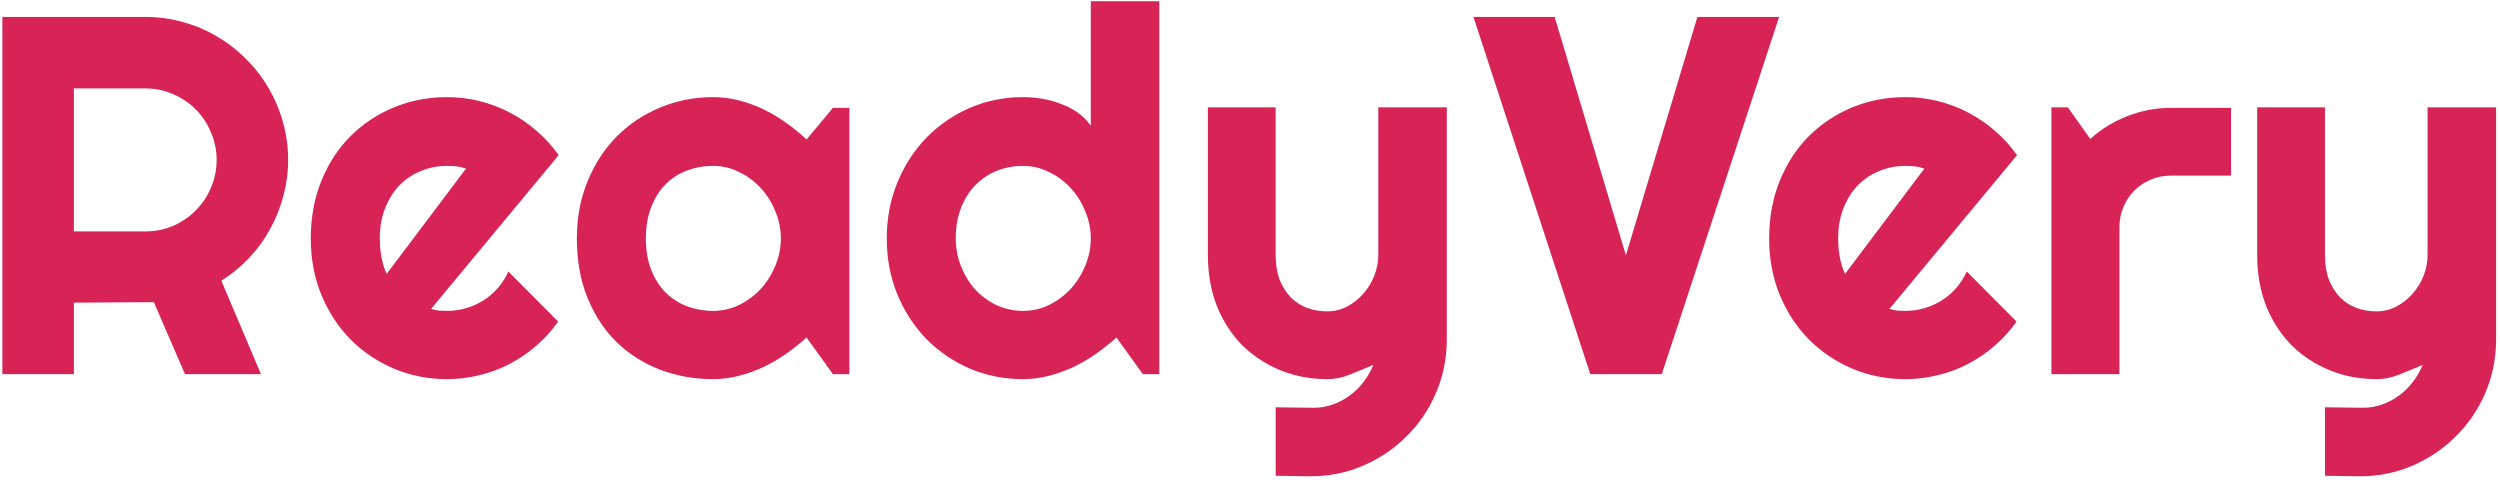 <svg width="588" height="113" viewBox="0 0 588 113" fill="none" xmlns="http://www.w3.org/2000/svg">
<path d="M17.375 20.793V54.426H34.191C36.496 54.426 38.664 53.996 40.695 53.137C42.727 52.238 44.504 51.027 46.027 49.504C47.551 47.98 48.742 46.203 49.602 44.172C50.5 42.102 50.949 39.914 50.949 37.609C50.949 35.305 50.5 33.137 49.602 31.105C48.742 29.035 47.551 27.238 46.027 25.715C44.504 24.191 42.727 23 40.695 22.141C38.664 21.242 36.496 20.793 34.191 20.793H17.375ZM17.375 88H0.559V3.977H34.191C37.277 3.977 40.246 4.387 43.098 5.207C45.949 5.988 48.605 7.121 51.066 8.605C53.566 10.051 55.832 11.809 57.863 13.879C59.934 15.91 61.691 18.176 63.137 20.676C64.621 23.176 65.754 25.852 66.535 28.703C67.356 31.555 67.766 34.523 67.766 37.609C67.766 40.5 67.394 43.312 66.652 46.047C65.949 48.781 64.914 51.379 63.547 53.84C62.219 56.301 60.578 58.566 58.625 60.637C56.672 62.707 54.484 64.504 52.062 66.027L61.379 88H43.508L36.184 71.066L17.375 71.184V88ZM101.398 72.648C102.023 72.844 102.648 72.981 103.273 73.059C103.898 73.098 104.523 73.117 105.148 73.117C106.711 73.117 108.215 72.902 109.66 72.473C111.105 72.043 112.453 71.438 113.703 70.656C114.992 69.836 116.125 68.859 117.102 67.727C118.117 66.555 118.938 65.266 119.562 63.859L131.281 75.637C129.797 77.746 128.078 79.641 126.125 81.32C124.211 83 122.121 84.426 119.855 85.598C117.629 86.769 115.266 87.648 112.766 88.234C110.305 88.859 107.766 89.172 105.148 89.172C100.734 89.172 96.574 88.352 92.668 86.711C88.801 85.07 85.402 82.785 82.473 79.856C79.582 76.926 77.297 73.449 75.617 69.426C73.938 65.363 73.098 60.91 73.098 56.066C73.098 51.105 73.938 46.574 75.617 42.473C77.297 38.371 79.582 34.875 82.473 31.984C85.402 29.094 88.801 26.848 92.668 25.246C96.574 23.645 100.734 22.844 105.148 22.844C107.766 22.844 110.324 23.156 112.824 23.781C115.324 24.406 117.688 25.305 119.914 26.477C122.18 27.648 124.289 29.094 126.242 30.812C128.195 32.492 129.914 34.387 131.398 36.496L101.398 72.648ZM109.602 39.66C108.859 39.387 108.117 39.211 107.375 39.133C106.672 39.055 105.93 39.016 105.148 39.016C102.961 39.016 100.891 39.426 98.938 40.246C97.023 41.027 95.344 42.16 93.898 43.645C92.492 45.129 91.379 46.926 90.559 49.035C89.738 51.105 89.328 53.449 89.328 56.066C89.328 56.652 89.348 57.316 89.387 58.059C89.465 58.801 89.562 59.562 89.68 60.344C89.836 61.086 90.012 61.809 90.207 62.512C90.402 63.215 90.656 63.84 90.969 64.387L109.602 39.66ZM199.777 88H195.91L189.699 79.387C188.176 80.754 186.555 82.043 184.836 83.254C183.156 84.426 181.379 85.461 179.504 86.359C177.629 87.219 175.695 87.902 173.703 88.41C171.75 88.918 169.758 89.172 167.727 89.172C163.312 89.172 159.152 88.43 155.246 86.945C151.379 85.461 147.98 83.312 145.051 80.5C142.16 77.648 139.875 74.172 138.195 70.07C136.516 65.969 135.676 61.301 135.676 56.066C135.676 51.184 136.516 46.711 138.195 42.648C139.875 38.547 142.16 35.031 145.051 32.102C147.98 29.172 151.379 26.906 155.246 25.305C159.152 23.664 163.312 22.844 167.727 22.844C169.758 22.844 171.77 23.098 173.762 23.605C175.754 24.113 177.688 24.816 179.562 25.715C181.438 26.613 183.215 27.668 184.895 28.879C186.613 30.09 188.215 31.398 189.699 32.805L195.91 25.363H199.777V88ZM183.664 56.066C183.664 53.879 183.234 51.77 182.375 49.738C181.555 47.668 180.422 45.852 178.977 44.289C177.531 42.688 175.832 41.418 173.879 40.48C171.965 39.504 169.914 39.016 167.727 39.016C165.539 39.016 163.469 39.387 161.516 40.129C159.602 40.871 157.922 41.965 156.477 43.41C155.07 44.855 153.957 46.652 153.137 48.801C152.316 50.91 151.906 53.332 151.906 56.066C151.906 58.801 152.316 61.242 153.137 63.391C153.957 65.5 155.07 67.277 156.477 68.723C157.922 70.168 159.602 71.262 161.516 72.004C163.469 72.746 165.539 73.117 167.727 73.117C169.914 73.117 171.965 72.648 173.879 71.711C175.832 70.734 177.531 69.465 178.977 67.902C180.422 66.301 181.555 64.484 182.375 62.453C183.234 60.383 183.664 58.254 183.664 56.066ZM272.668 88H268.801L262.59 79.387C261.066 80.754 259.445 82.043 257.727 83.254C256.047 84.426 254.27 85.461 252.395 86.359C250.52 87.219 248.586 87.902 246.594 88.41C244.641 88.918 242.648 89.172 240.617 89.172C236.203 89.172 232.043 88.352 228.137 86.711C224.27 85.031 220.871 82.727 217.941 79.797C215.051 76.828 212.766 73.332 211.086 69.309C209.406 65.246 208.566 60.832 208.566 56.066C208.566 51.34 209.406 46.945 211.086 42.883C212.766 38.82 215.051 35.305 217.941 32.336C220.871 29.367 224.27 27.043 228.137 25.363C232.043 23.684 236.203 22.844 240.617 22.844C242.023 22.844 243.469 22.961 244.953 23.195C246.477 23.43 247.941 23.82 249.348 24.367C250.793 24.875 252.141 25.559 253.391 26.418C254.641 27.277 255.695 28.332 256.555 29.582V0.285H272.668V88ZM256.555 56.066C256.555 53.879 256.125 51.77 255.266 49.738C254.445 47.668 253.312 45.852 251.867 44.289C250.422 42.688 248.723 41.418 246.77 40.48C244.855 39.504 242.805 39.016 240.617 39.016C238.43 39.016 236.359 39.406 234.406 40.188C232.492 40.969 230.812 42.102 229.367 43.586C227.961 45.031 226.848 46.809 226.027 48.918C225.207 51.027 224.797 53.41 224.797 56.066C224.797 58.371 225.207 60.559 226.027 62.629C226.848 64.699 227.961 66.516 229.367 68.078C230.812 69.641 232.492 70.871 234.406 71.769C236.359 72.668 238.43 73.117 240.617 73.117C242.805 73.117 244.855 72.648 246.77 71.711C248.723 70.734 250.422 69.465 251.867 67.902C253.312 66.301 254.445 64.484 255.266 62.453C256.125 60.383 256.555 58.254 256.555 56.066ZM300.031 111.906V95.793L308.938 95.91C310.5 95.91 312.004 95.656 313.449 95.148C314.895 94.641 316.223 93.938 317.434 93.039C318.684 92.141 319.777 91.066 320.715 89.816C321.652 88.606 322.414 87.277 323 85.832C321.242 86.574 319.445 87.316 317.609 88.059C315.812 88.801 313.996 89.172 312.16 89.172C308.293 89.172 304.66 88.488 301.262 87.121C297.863 85.754 294.875 83.82 292.297 81.32C289.758 78.781 287.746 75.715 286.262 72.121C284.816 68.488 284.094 64.426 284.094 59.934V25.246H300.031V59.934C300.031 62.16 300.344 64.113 300.969 65.793C301.633 67.434 302.512 68.82 303.605 69.953C304.699 71.047 305.969 71.867 307.414 72.414C308.898 72.961 310.48 73.234 312.16 73.234C313.801 73.234 315.344 72.863 316.789 72.121C318.273 71.34 319.562 70.324 320.656 69.074C321.75 67.824 322.609 66.418 323.234 64.856C323.859 63.254 324.172 61.613 324.172 59.934V25.246H340.285V80.09C340.246 84.504 339.387 88.644 337.707 92.512C336.027 96.379 333.723 99.758 330.793 102.648C327.902 105.539 324.523 107.824 320.656 109.504C316.789 111.184 312.648 112.023 308.234 112.023L300.031 111.906ZM418.449 3.977L390.852 88H374.035L346.555 3.977H365.656L382.414 60.051L399.23 3.977H418.449ZM444.406 72.648C445.031 72.844 445.656 72.981 446.281 73.059C446.906 73.098 447.531 73.117 448.156 73.117C449.719 73.117 451.223 72.902 452.668 72.473C454.113 72.043 455.461 71.438 456.711 70.656C458 69.836 459.133 68.859 460.109 67.727C461.125 66.555 461.945 65.266 462.57 63.859L474.289 75.637C472.805 77.746 471.086 79.641 469.133 81.32C467.219 83 465.129 84.426 462.863 85.598C460.637 86.769 458.273 87.648 455.773 88.234C453.312 88.859 450.773 89.172 448.156 89.172C443.742 89.172 439.582 88.352 435.676 86.711C431.809 85.07 428.41 82.785 425.48 79.856C422.59 76.926 420.305 73.449 418.625 69.426C416.945 65.363 416.105 60.91 416.105 56.066C416.105 51.105 416.945 46.574 418.625 42.473C420.305 38.371 422.59 34.875 425.48 31.984C428.41 29.094 431.809 26.848 435.676 25.246C439.582 23.645 443.742 22.844 448.156 22.844C450.773 22.844 453.332 23.156 455.832 23.781C458.332 24.406 460.695 25.305 462.922 26.477C465.188 27.648 467.297 29.094 469.25 30.812C471.203 32.492 472.922 34.387 474.406 36.496L444.406 72.648ZM452.609 39.66C451.867 39.387 451.125 39.211 450.383 39.133C449.68 39.055 448.938 39.016 448.156 39.016C445.969 39.016 443.898 39.426 441.945 40.246C440.031 41.027 438.352 42.16 436.906 43.645C435.5 45.129 434.387 46.926 433.566 49.035C432.746 51.105 432.336 53.449 432.336 56.066C432.336 56.652 432.355 57.316 432.395 58.059C432.473 58.801 432.57 59.562 432.688 60.344C432.844 61.086 433.02 61.809 433.215 62.512C433.41 63.215 433.664 63.84 433.977 64.387L452.609 39.66ZM498.488 88H482.492V25.246H486.359L491.633 32.688C494.211 30.344 497.141 28.547 500.422 27.297C503.703 26.008 507.102 25.363 510.617 25.363H524.738V41.301H510.617C508.938 41.301 507.355 41.613 505.871 42.238C504.387 42.863 503.098 43.723 502.004 44.816C500.91 45.91 500.051 47.199 499.426 48.684C498.801 50.168 498.488 51.75 498.488 53.43V88ZM546.828 111.906V95.793L555.734 95.91C557.297 95.91 558.801 95.656 560.246 95.148C561.691 94.641 563.02 93.938 564.23 93.039C565.48 92.141 566.574 91.066 567.512 89.816C568.449 88.606 569.211 87.277 569.797 85.832C568.039 86.574 566.242 87.316 564.406 88.059C562.609 88.801 560.793 89.172 558.957 89.172C555.09 89.172 551.457 88.488 548.059 87.121C544.66 85.754 541.672 83.82 539.094 81.32C536.555 78.781 534.543 75.715 533.059 72.121C531.613 68.488 530.891 64.426 530.891 59.934V25.246H546.828V59.934C546.828 62.16 547.141 64.113 547.766 65.793C548.43 67.434 549.309 68.82 550.402 69.953C551.496 71.047 552.766 71.867 554.211 72.414C555.695 72.961 557.277 73.234 558.957 73.234C560.598 73.234 562.141 72.863 563.586 72.121C565.07 71.34 566.359 70.324 567.453 69.074C568.547 67.824 569.406 66.418 570.031 64.856C570.656 63.254 570.969 61.613 570.969 59.934V25.246H587.082V80.09C587.043 84.504 586.184 88.644 584.504 92.512C582.824 96.379 580.52 99.758 577.59 102.648C574.699 105.539 571.32 107.824 567.453 109.504C563.586 111.184 559.445 112.023 555.031 112.023L546.828 111.906Z" fill="#D82356"/>
</svg>
